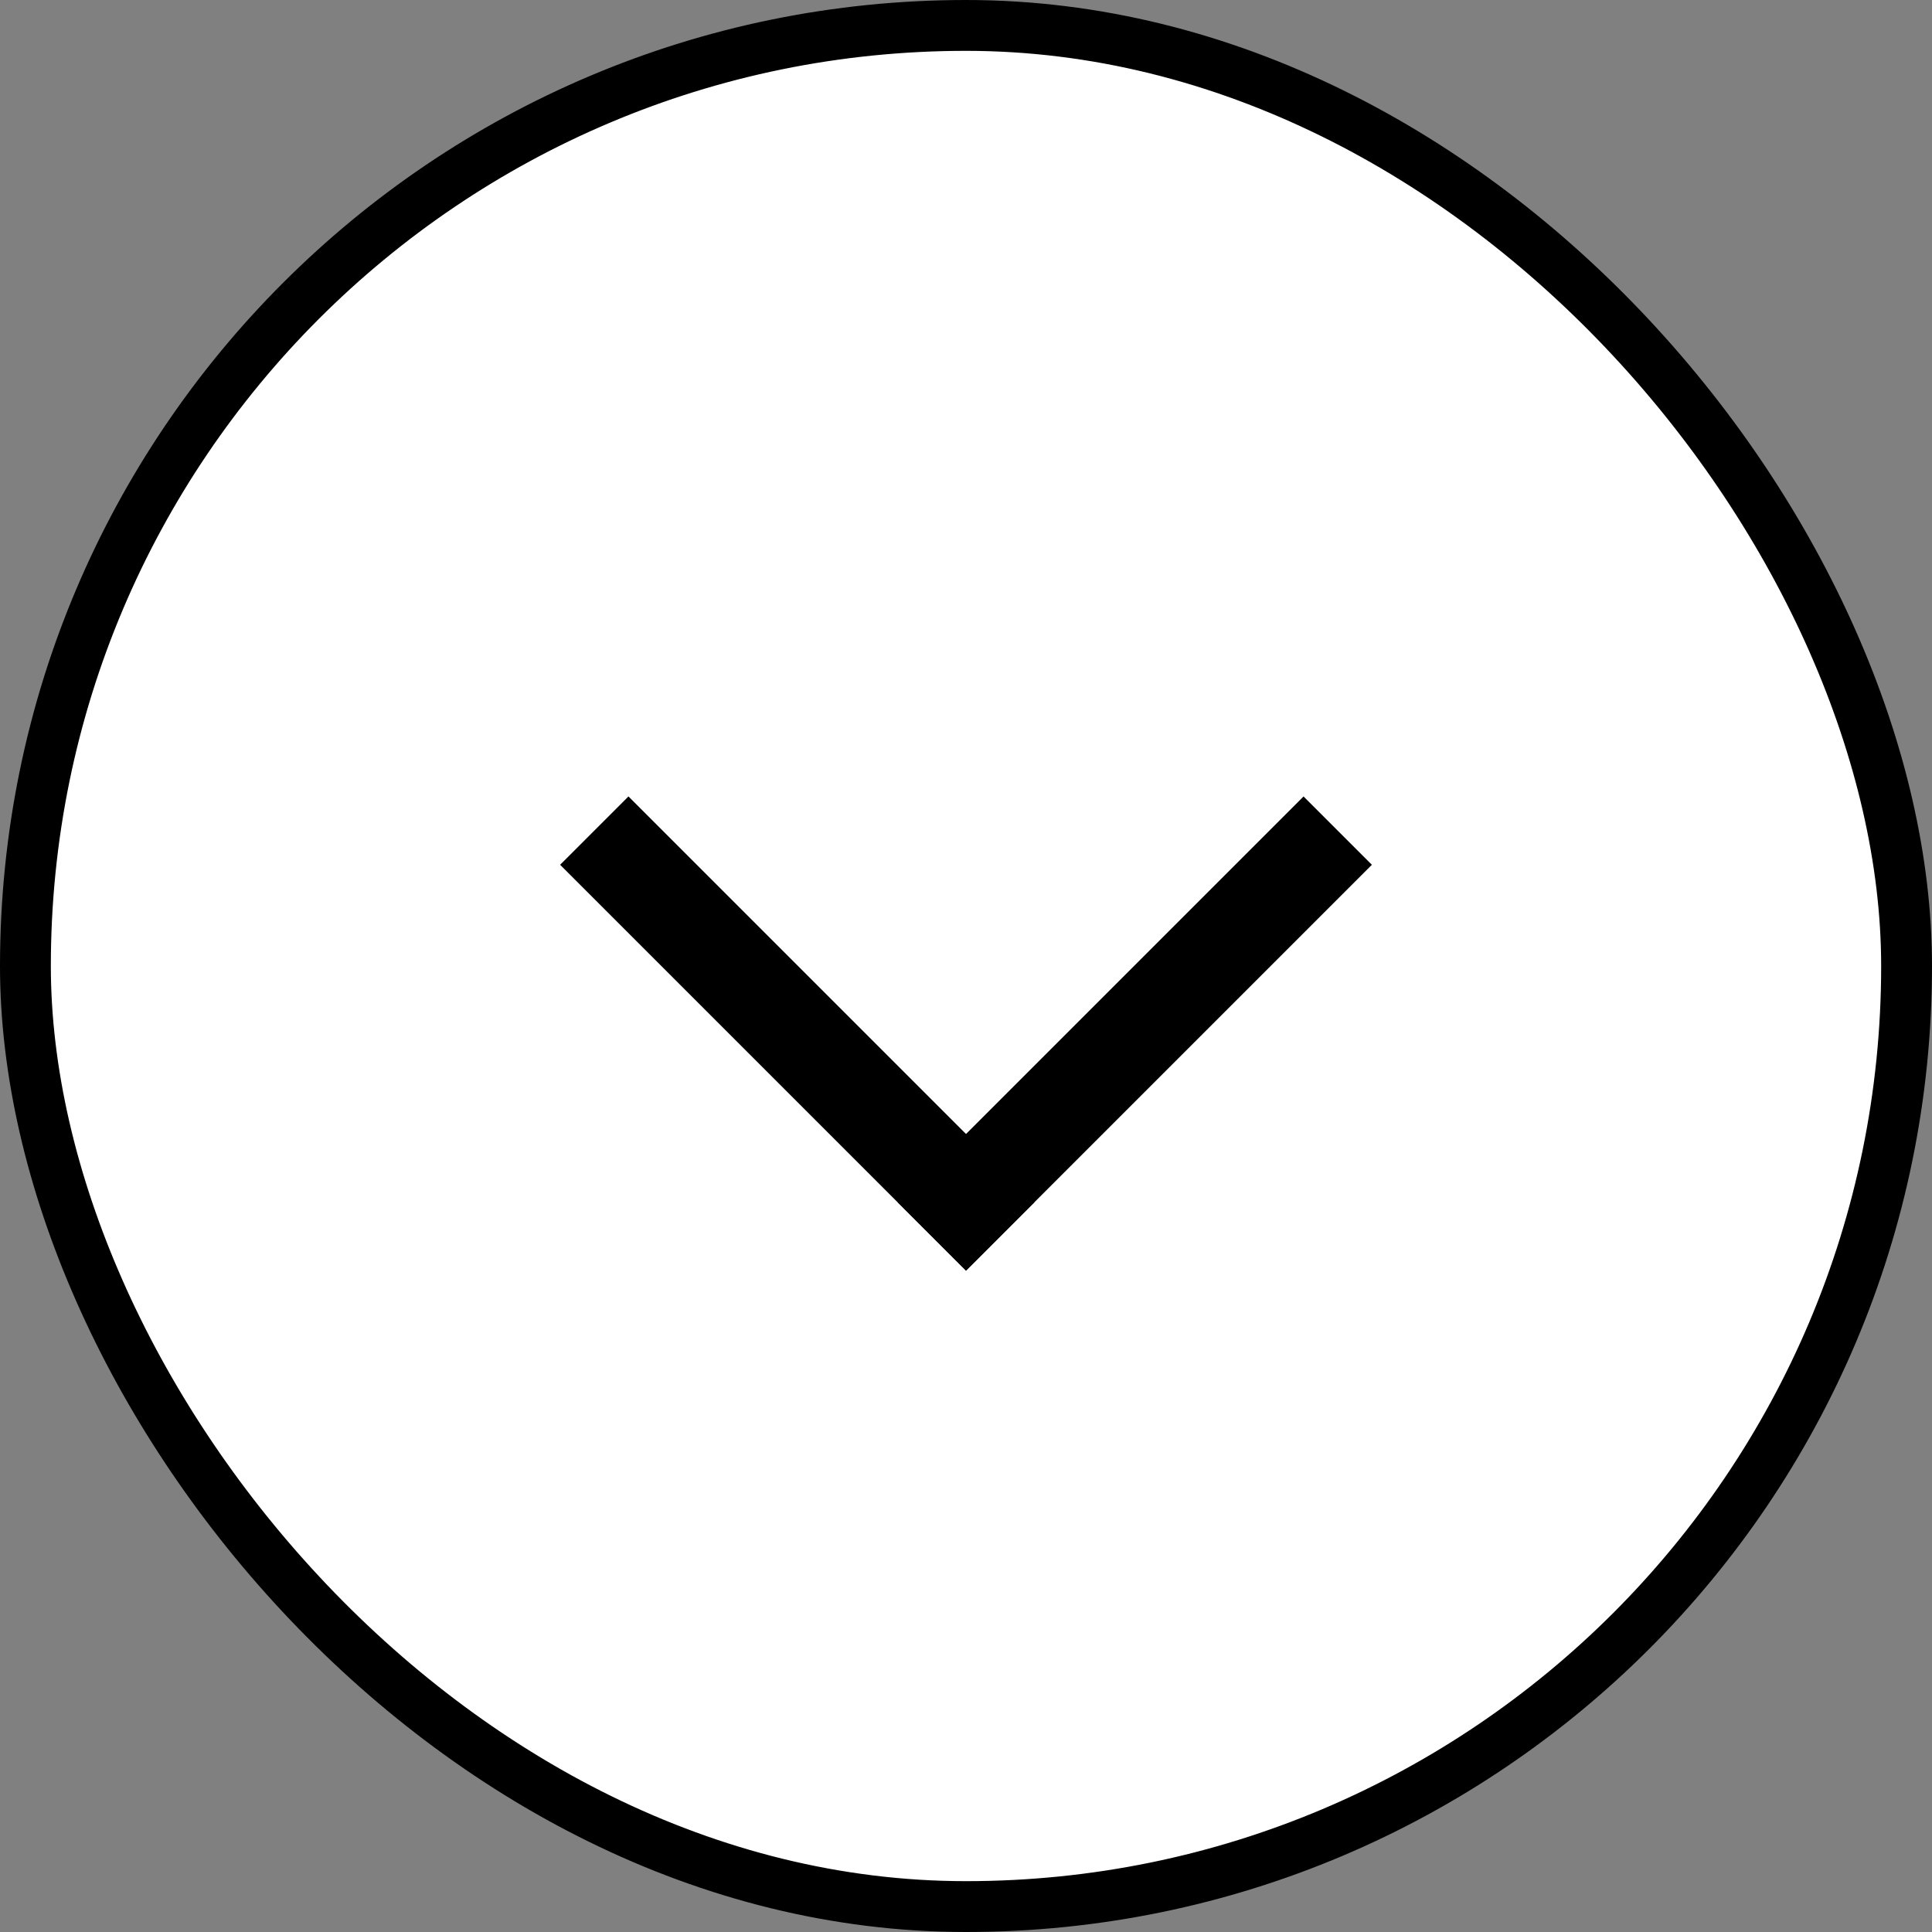 <svg width="38" height="38" viewBox="0 0 38 38" fill="none" xmlns="http://www.w3.org/2000/svg">
<rect x="0" y="0" width="38" height="38" fill="#808080" stroke="none"/>
<rect x="0.5" y="0.5" width="37" height="37" rx="18.5" fill="white"/>
<line x1="11.689" y1="16.337" x2="19.672" y2="24.32" stroke="black" stroke-width="1.901"/>
<line y1="-0.95" x2="11.29" y2="-0.95" transform="matrix(-0.707 0.707 0.707 0.707 26.983 17.009)" stroke="black" stroke-width="1.901"/>
<rect x="0.5" y="0.5" width="37" height="37" rx="18.5" stroke="black"/>
</svg>
